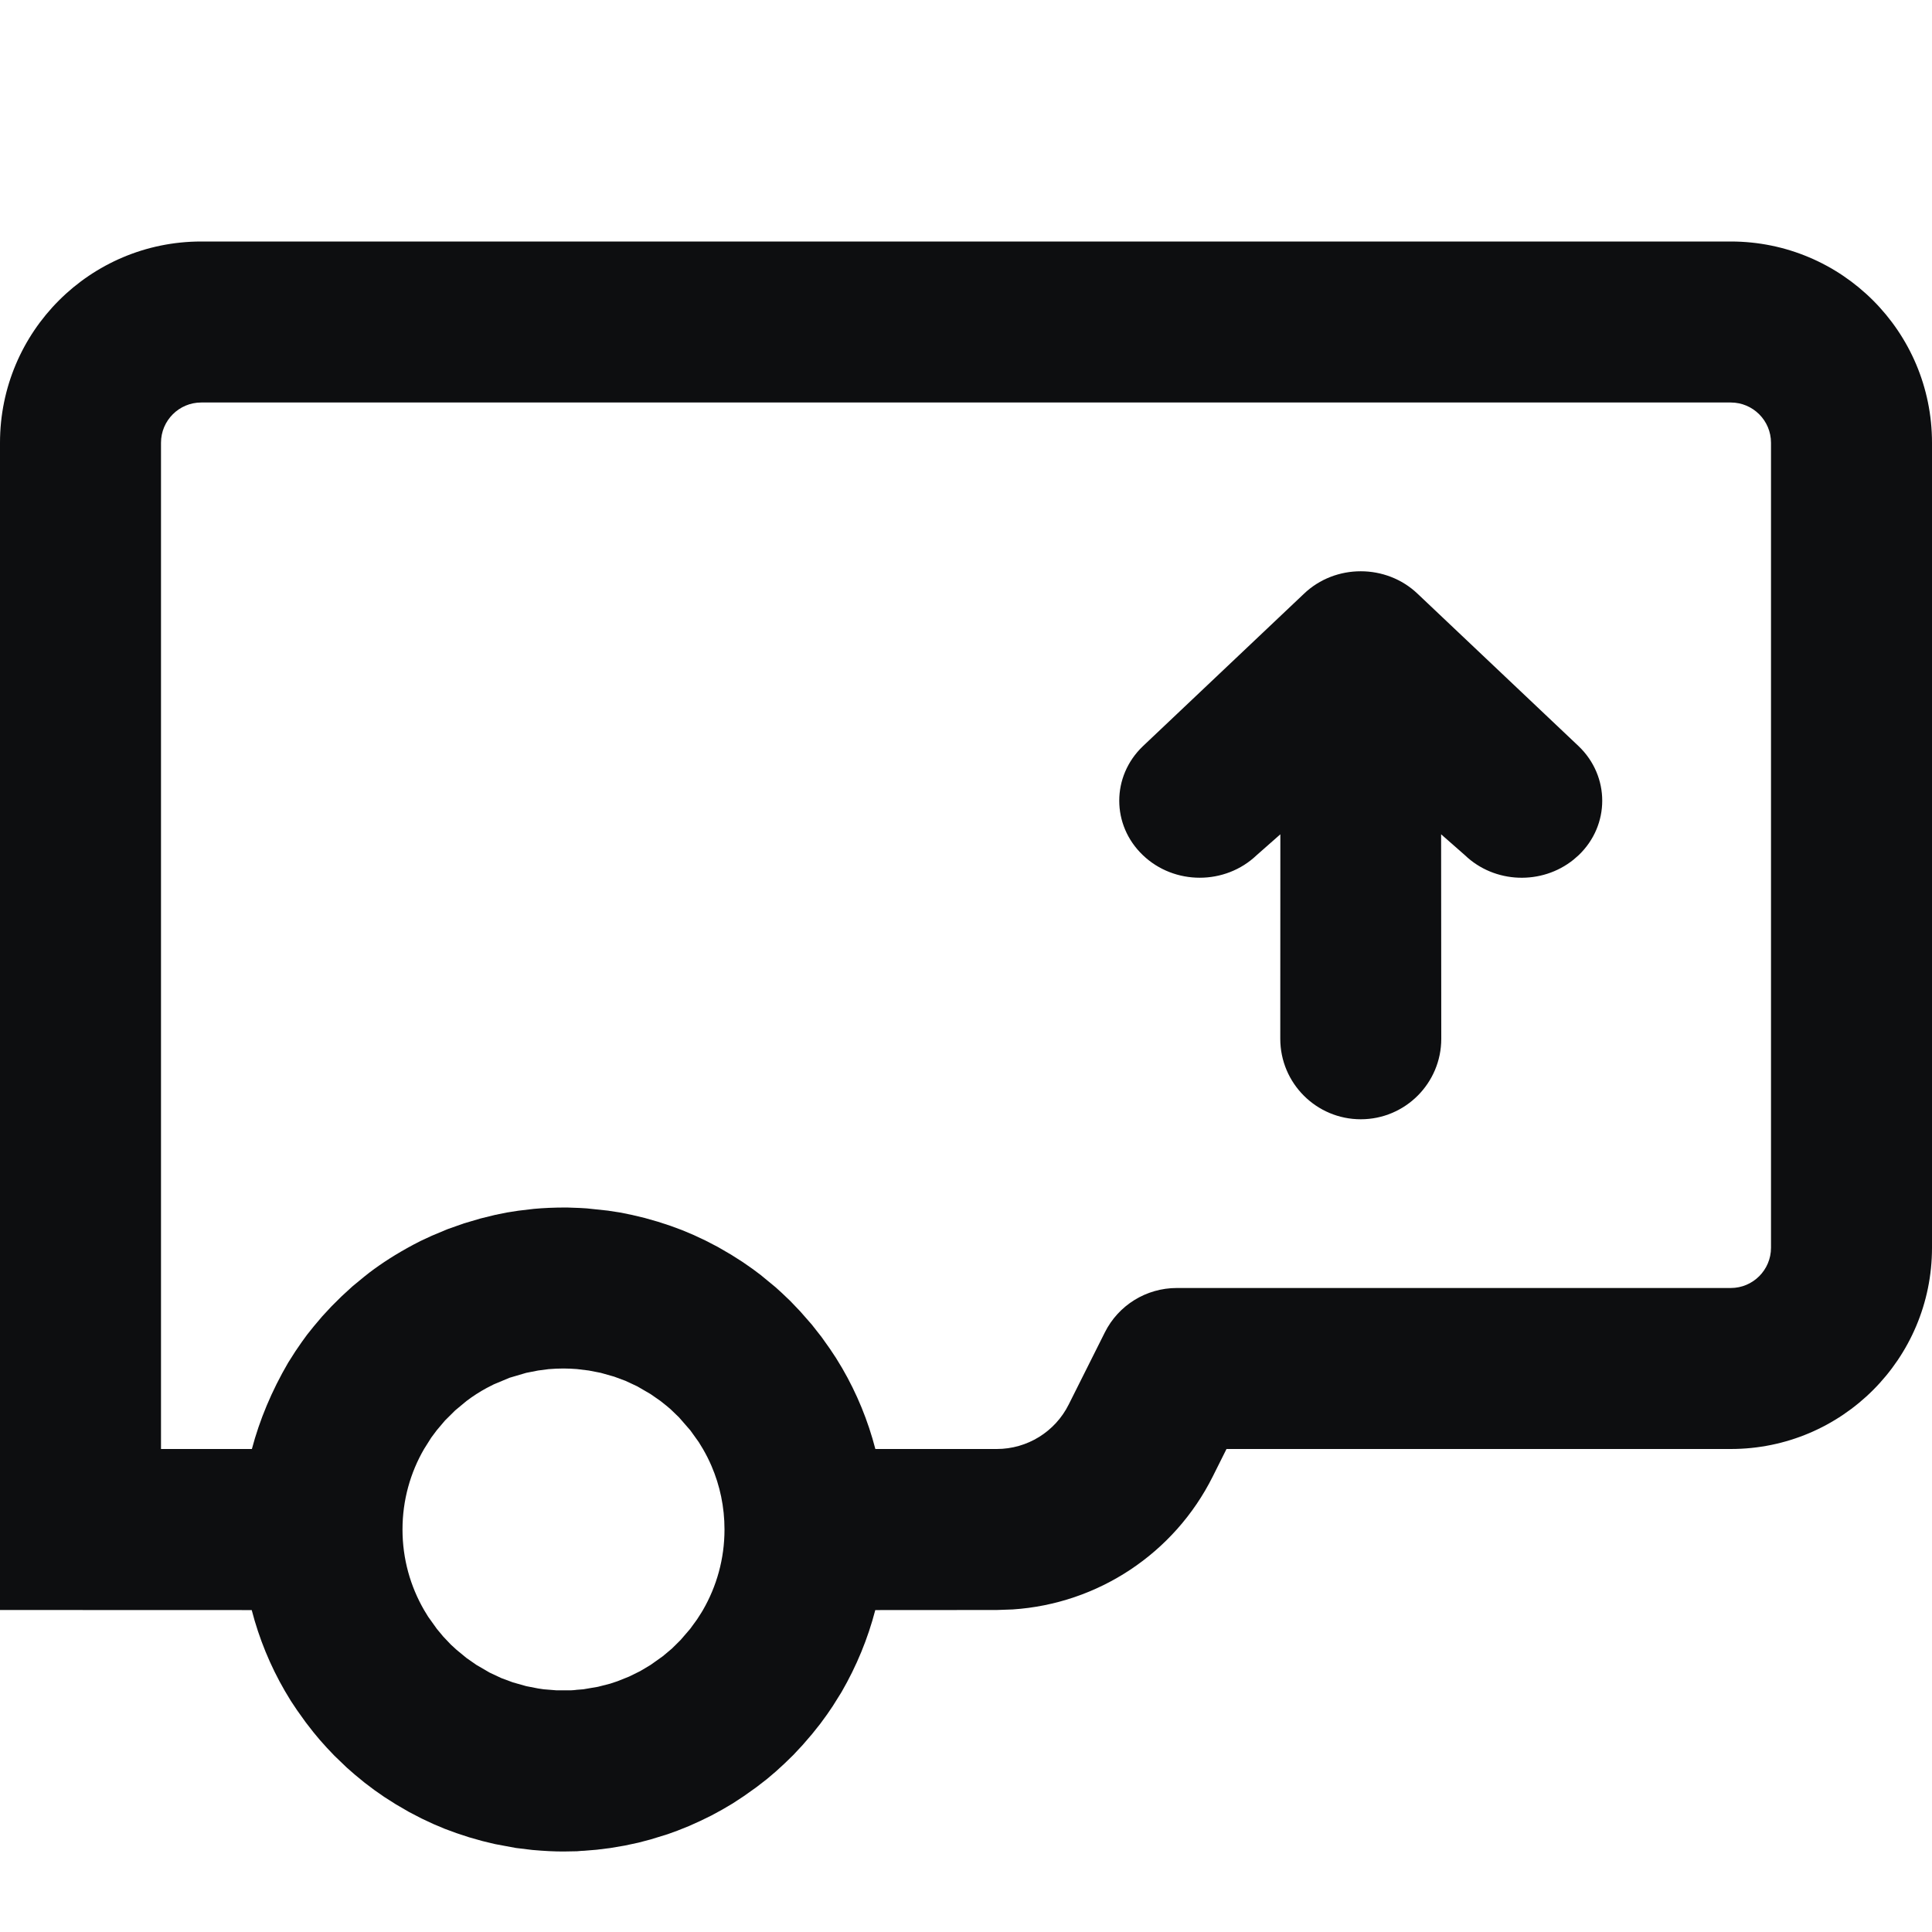 <?xml version="1.0" encoding="UTF-8"?>
<svg width="24px" height="24px" viewBox="0 0 24 24" version="1.1" xmlns="http://www.w3.org/2000/svg" xmlns:xlink="http://www.w3.org/1999/xlink">
    <title>sailing-trailer-pu</title>
    <g id="sailing-trailer-pu" stroke="none" stroke-width="1" fill="none" fill-rule="evenodd">
        <path d="M21.5,3 C22.881,3 24,4.119 24,5.5 L24,15.5 C24,16.881 22.881,18 21.5,18 L15.236,18 L15.065,18.342 C14.587,19.298 13.639,19.923 12.581,19.993 L12.382,20 L10.873,20.001 C10.781,20.355 10.641,20.696 10.454,21.019 L10.346,21.192 L10.276,21.295 L10.19,21.413 L10.088,21.541 L9.969,21.679 L9.856,21.8 L9.748,21.905 L9.639,22.005 L9.526,22.101 L9.394,22.203 L9.242,22.311 L9.102,22.403 L8.973,22.479 L8.839,22.552 L8.7,22.62 L8.558,22.684 L8.413,22.742 L8.294,22.785 L8.083,22.85 L7.931,22.89 L7.763,22.926 L7.581,22.957 L7.412,22.978 L7.254,22.991 L7.227,22.992 L7.167,22.997 L7,23 C6.886,23 6.775,22.995 6.615,22.981 L6.408,22.956 L6.15,22.908 L5.992,22.87 L5.826,22.823 L5.671,22.772 L5.527,22.719 L5.382,22.658 L5.237,22.59 L5.081,22.509 L4.916,22.413 L4.773,22.322 L4.651,22.237 L4.528,22.144 L4.404,22.042 L4.307,21.957 L4.153,21.809 L4.06,21.711 L3.974,21.615 L3.894,21.519 L3.799,21.397 L3.691,21.246 L3.613,21.129 L3.539,21.006 C3.356,20.691 3.218,20.353 3.127,20.001 L0,20 L0,5.5 C0,4.119 1.119,3 2.5,3 L21.5,3 Z M7,17 C6.938,17 6.876,17.003 6.815,17.008 L6.685,17.025 L6.537,17.054 L6.33,17.115 L6.134,17.197 L6.046,17.242 C5.959,17.289 5.875,17.343 5.796,17.403 L5.655,17.52 L5.528,17.646 L5.424,17.769 L5.357,17.859 L5.268,18 C5.098,18.293 5,18.635 5,19 C5,19.365 5.098,19.707 5.269,20.002 L5.319,20.084 L5.427,20.235 L5.507,20.331 L5.6,20.429 L5.672,20.495 L5.796,20.597 L5.918,20.682 L6.083,20.778 L6.228,20.846 L6.371,20.899 L6.537,20.946 L6.686,20.975 L6.754,20.985 L6.915,20.998 L7.089,20.998 L7.167,20.993 L7.131,20.994 L7.246,20.985 L7.428,20.954 L7.58,20.915 L7.67,20.885 L7.815,20.827 L7.953,20.759 L8.082,20.682 L8.234,20.574 L8.347,20.479 L8.454,20.373 L8.573,20.235 L8.659,20.117 L8.714,20.031 L8.732,20.001 C8.902,19.707 9,19.365 9,19 C9,18.72 8.943,18.454 8.839,18.212 C8.808,18.139 8.772,18.069 8.733,18.001 L8.68,17.914 L8.576,17.769 L8.435,17.607 L8.329,17.505 L8.282,17.465 L8.204,17.403 L8.082,17.318 L7.917,17.222 L7.772,17.154 L7.629,17.101 L7.463,17.054 L7.314,17.025 L7.166,17.007 L7.084,17.002 L7,17 Z M21.5,5 L2.5,5 C2.224,5 2,5.224 2,5.5 L2,18 L3.129,18 C3.225,17.638 3.374,17.28 3.58,16.927 L3.669,16.787 L3.748,16.672 L3.814,16.581 L3.899,16.475 L4.003,16.352 L4.118,16.228 L4.245,16.102 L4.378,15.98 L4.52,15.863 L4.592,15.806 C4.75,15.687 4.917,15.579 5.135,15.462 L5.222,15.417 L5.364,15.351 L5.56,15.269 L5.764,15.197 L5.971,15.136 L6.15,15.092 L6.298,15.062 L6.438,15.04 L6.632,15.017 C6.754,15.006 6.877,15 7.041,15 L7.207,15.006 L7.289,15.011 L7.552,15.039 L7.701,15.062 L7.85,15.092 L8.009,15.13 L8.174,15.177 L8.33,15.228 L8.473,15.281 L8.618,15.342 L8.763,15.41 L8.919,15.491 L9.084,15.587 L9.227,15.678 L9.349,15.763 L9.448,15.837 L9.635,15.991 L9.712,16.061 L9.818,16.162 L9.942,16.292 L10.084,16.454 L10.205,16.608 L10.308,16.753 L10.385,16.869 L10.462,16.996 C10.645,17.311 10.783,17.649 10.874,18 L12.382,18 C12.761,18 13.107,17.786 13.276,17.447 L13.724,16.553 C13.893,16.214 14.239,16 14.618,16 L21.5,16 C21.776,16 22,15.776 22,15.5 L22,5.5 C22,5.224 21.776,5 21.5,5 Z M16.197,7.377 C16.587,7.003 17.22,7.003 17.611,7.377 L19.611,9.27 C20.001,9.644 20.001,10.25 19.611,10.623 L19.547,10.679 C19.154,10.996 18.567,10.978 18.197,10.623 L17.902,10.364 L17.904,12.904 C17.904,13.456 17.456,13.904 16.904,13.904 C16.352,13.904 15.904,13.456 15.904,12.904 L15.905,10.364 L15.611,10.623 C15.22,10.997 14.587,10.997 14.197,10.623 C13.806,10.25 13.806,9.644 14.197,9.27 L16.197,7.377 Z" id="Shape" fill="#0D0E10" fill-rule="nonzero"></path>
    </g>
</svg>